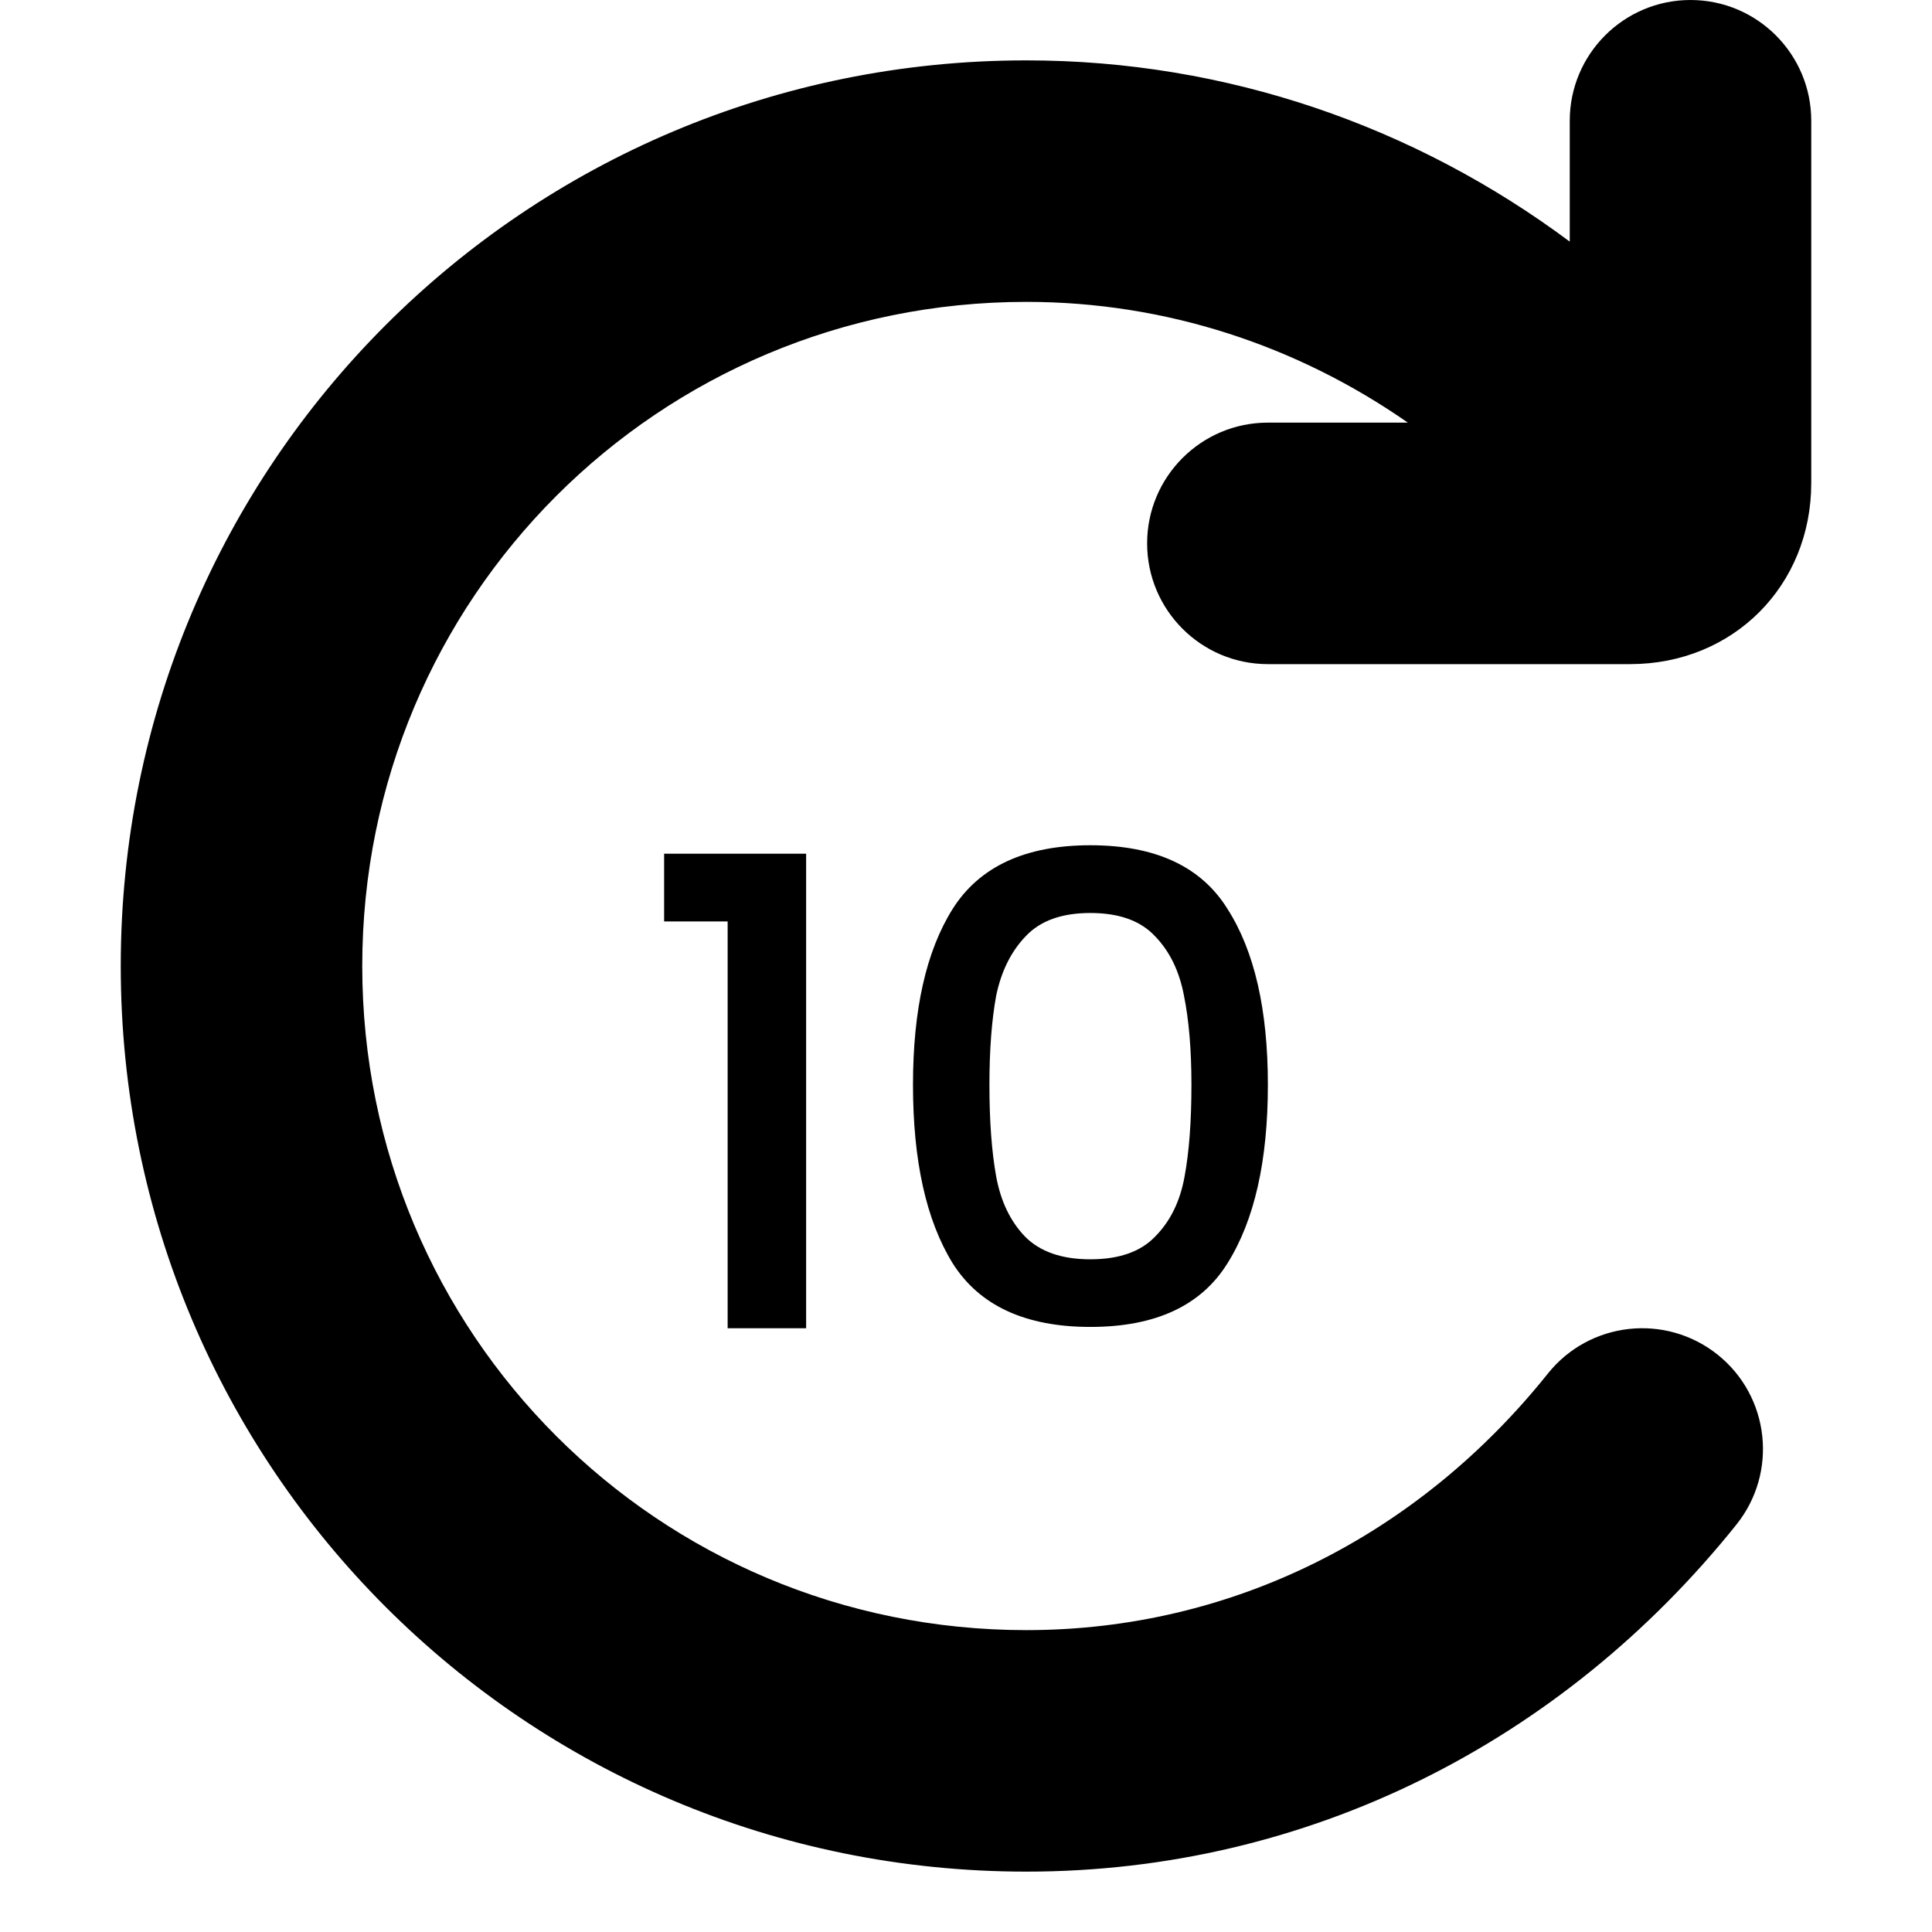 <svg width="16" height="16" viewBox="0 0 16 16" fill="none" xmlns="http://www.w3.org/2000/svg">
    <path fill-rule="evenodd" clip-rule="evenodd" d="M11.659 3.5C10.741 2.86 9.651 2.5 8.5 2.5C5.452 2.5 3 4.952 3 8C3 11.048 5.452 13.5 8.5 13.5C10.202 13.5 11.746 12.717 12.819 11.375C13.164 10.944 13.793 10.874 14.225 11.219C14.656 11.564 14.726 12.193 14.381 12.625C12.937 14.429 10.826 15.5 8.5 15.5C4.348 15.5 1 12.152 1 8C1 3.848 4.348 0.5 8.5 0.5C10.156 0.5 11.717 1.045 13 2.001V1C13 0.448 13.448 0 14 0C14.552 0 15 0.448 15 1V4C15 4.852 14.352 5.5 13.5 5.5H10.5C9.948 5.5 9.5 5.052 9.5 4.5C9.5 3.948 9.948 3.5 10.5 3.5H11.659Z" fill="currentColor"/>
    <path d="M5.5 7.631V7.07H6.676V11H6.026V7.631H5.5Z" fill="currentColor"/>
    <path d="M7.561 8.984C7.561 8.362 7.67 7.877 7.889 7.528C8.111 7.176 8.492 7 9.03 7C9.569 7 9.948 7.176 10.166 7.528C10.389 7.877 10.5 8.362 10.5 8.984C10.5 9.613 10.389 10.105 10.166 10.461C9.948 10.813 9.569 10.989 9.03 10.989C8.492 10.989 8.111 10.813 7.889 10.461C7.67 10.105 7.561 9.613 7.561 8.984ZM9.867 8.984C9.867 8.693 9.846 8.447 9.805 8.245C9.767 8.044 9.688 7.88 9.567 7.755C9.447 7.625 9.268 7.561 9.03 7.561C8.793 7.561 8.614 7.625 8.493 7.755C8.373 7.88 8.292 8.044 8.25 8.245C8.213 8.447 8.194 8.693 8.194 8.984C8.194 9.286 8.213 9.539 8.25 9.744C8.288 9.949 8.367 10.114 8.488 10.24C8.612 10.366 8.793 10.429 9.03 10.429C9.268 10.429 9.447 10.366 9.567 10.24C9.692 10.114 9.773 9.949 9.81 9.744C9.848 9.539 9.867 9.286 9.867 8.984Z" fill="currentColor"/>
</svg>
